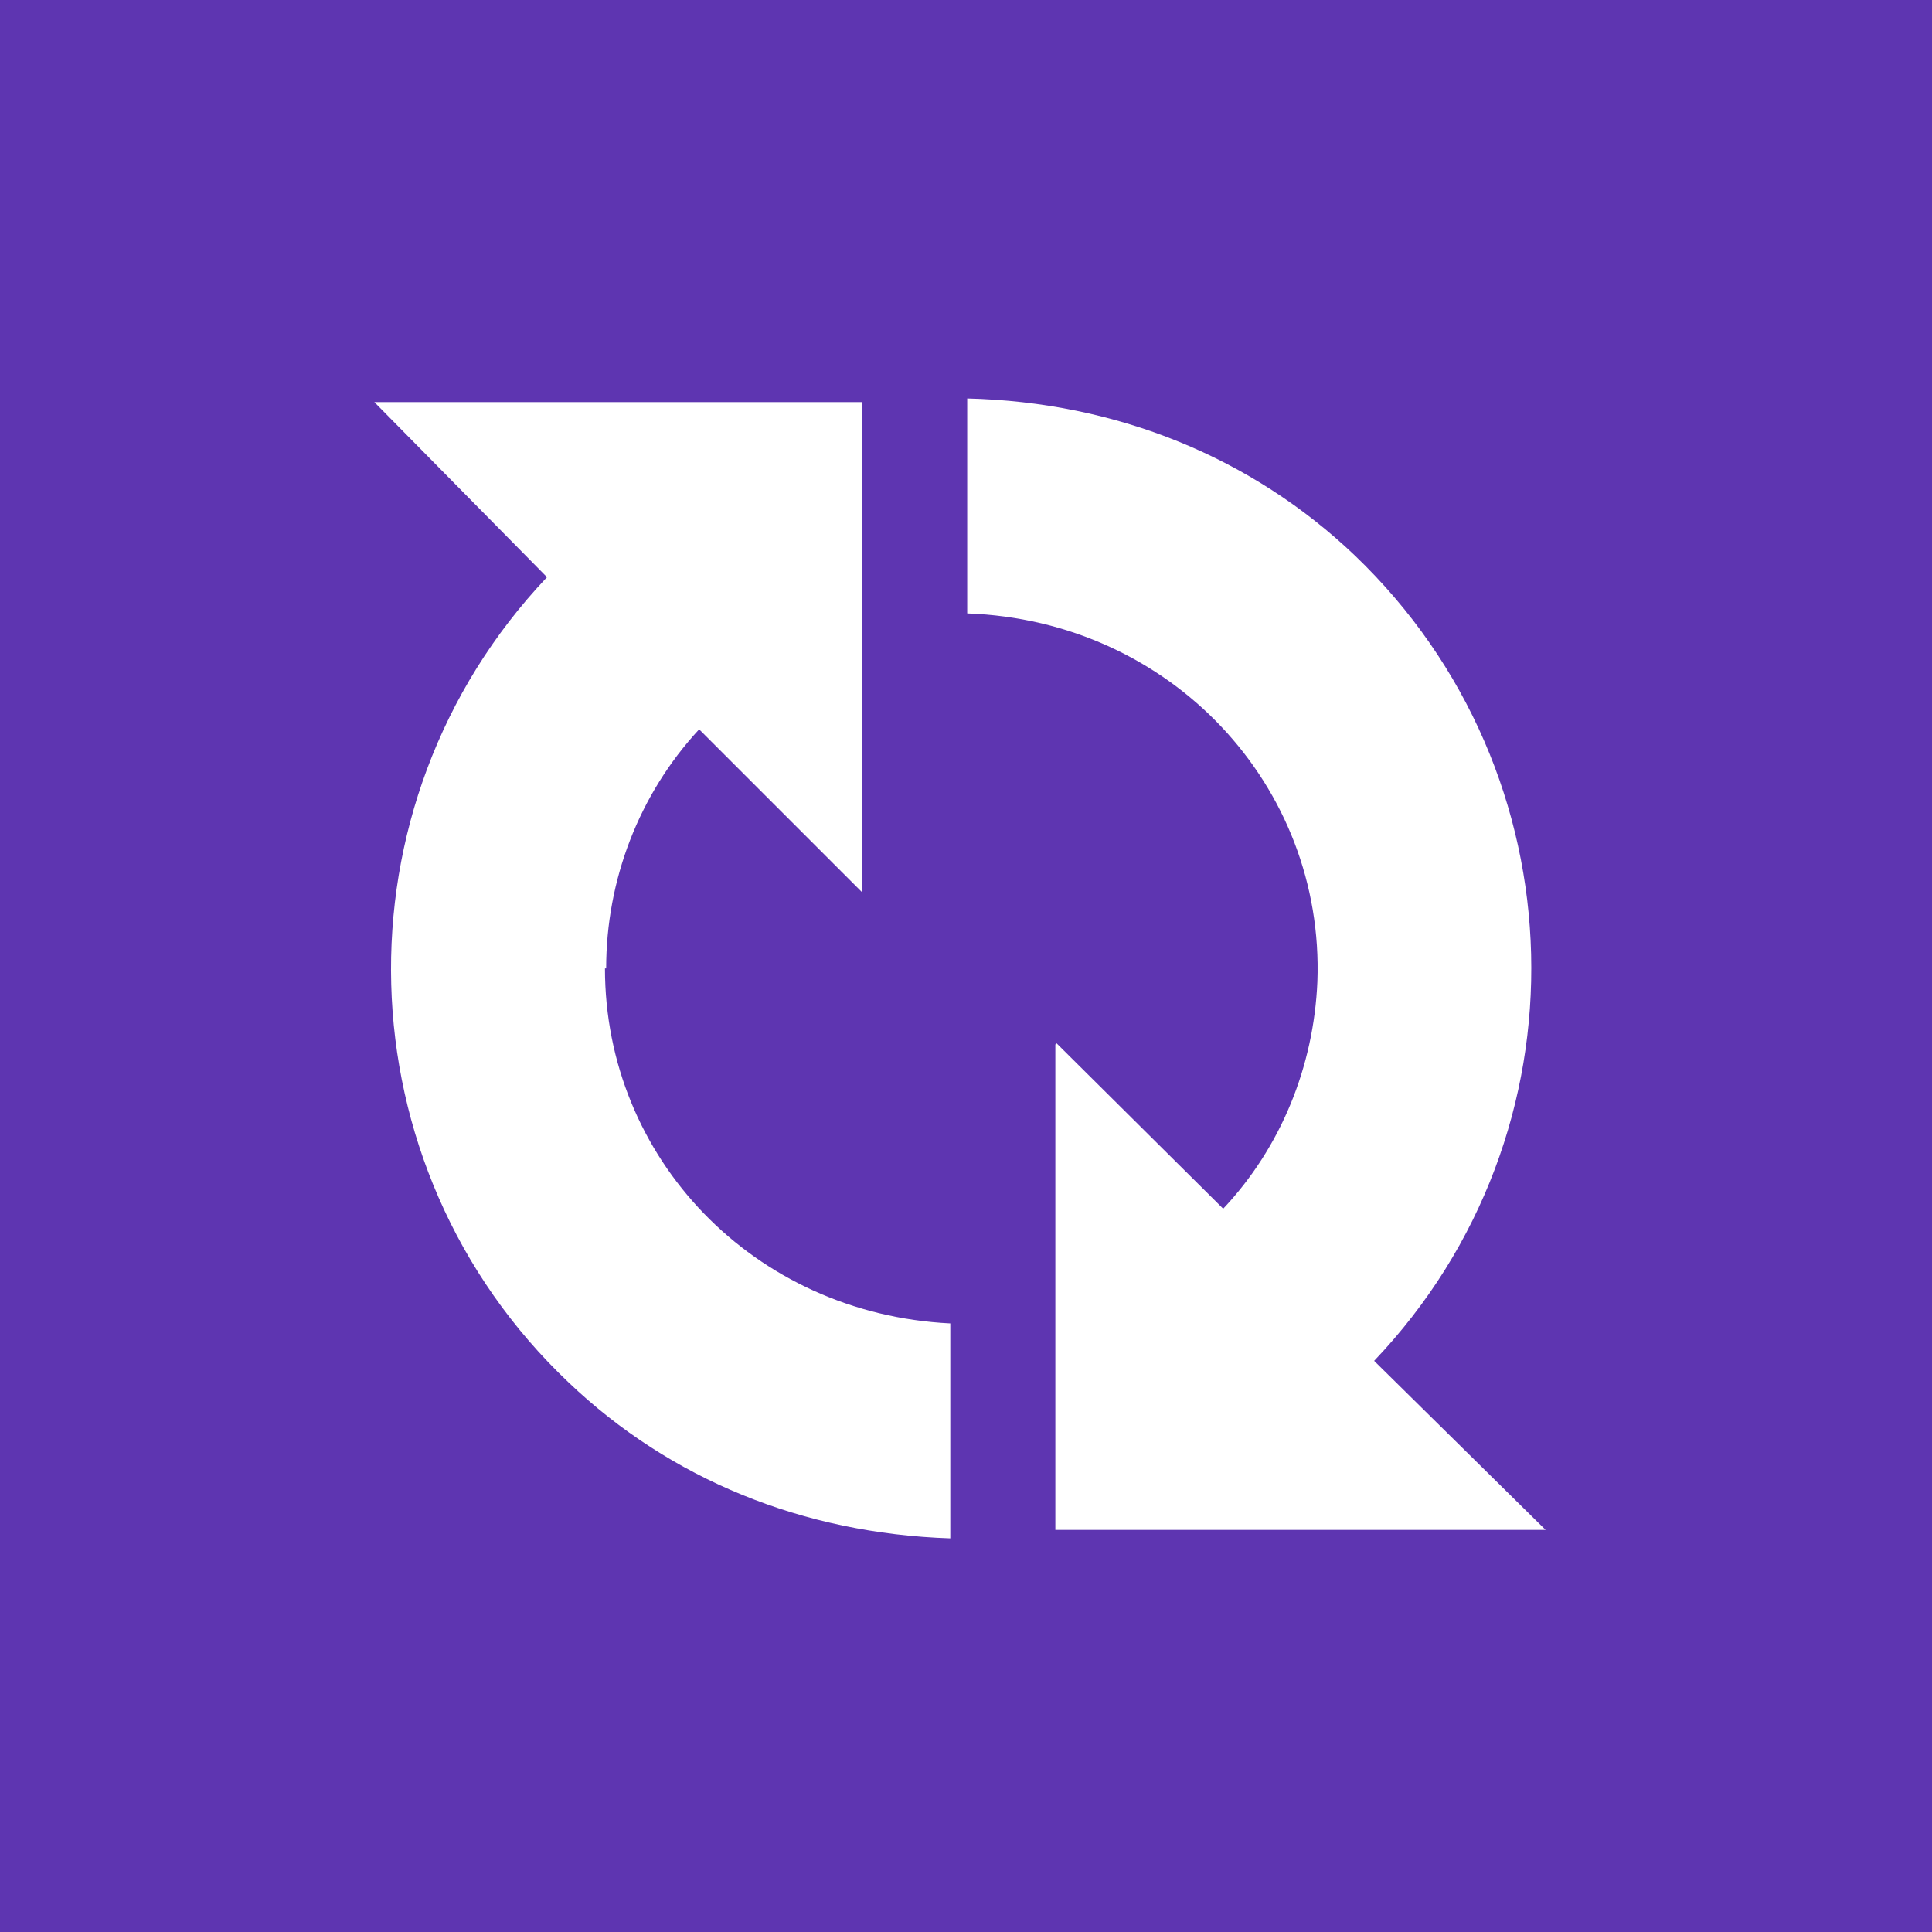 <?xml version="1.0" encoding="UTF-8"?><svg id="Layer_1" xmlns="http://www.w3.org/2000/svg" xmlns:xlink="http://www.w3.org/1999/xlink" viewBox="0 0 16 16"><defs><style>.cls-1{clip-path:url(#clippath);}.cls-2{fill:none;}.cls-2,.cls-3,.cls-4{stroke-width:0px;}.cls-3{fill:#5e35b1;}.cls-4{fill:#fff;}</style><clipPath id="clippath"><rect class="cls-2" width="16" height="16"/></clipPath></defs><g class="cls-1"><g id="slider_revolution"><rect class="cls-3" width="16" height="16"/><path class="cls-4" d="m5.02,8.02c0-.73.27-1.44.77-1.98l1.35,1.35V3.33H3.1l1.43,1.45c-1.79,1.89-1.71,4.88.18,6.67.84.8,1.94,1.25,3.16,1.29v-1.78c-1.63-.08-2.86-1.37-2.86-2.94Z"/><path class="cls-4" d="m8.74,8.65v4.02h4.06l-1.42-1.4c1.8-1.89,1.72-4.87-.16-6.67-.85-.81-1.97-1.27-3.21-1.3v1.78c1.69.06,2.96,1.43,2.9,3.05-.03.7-.3,1.37-.78,1.88l-1.38-1.37Z"/></g></g></svg>